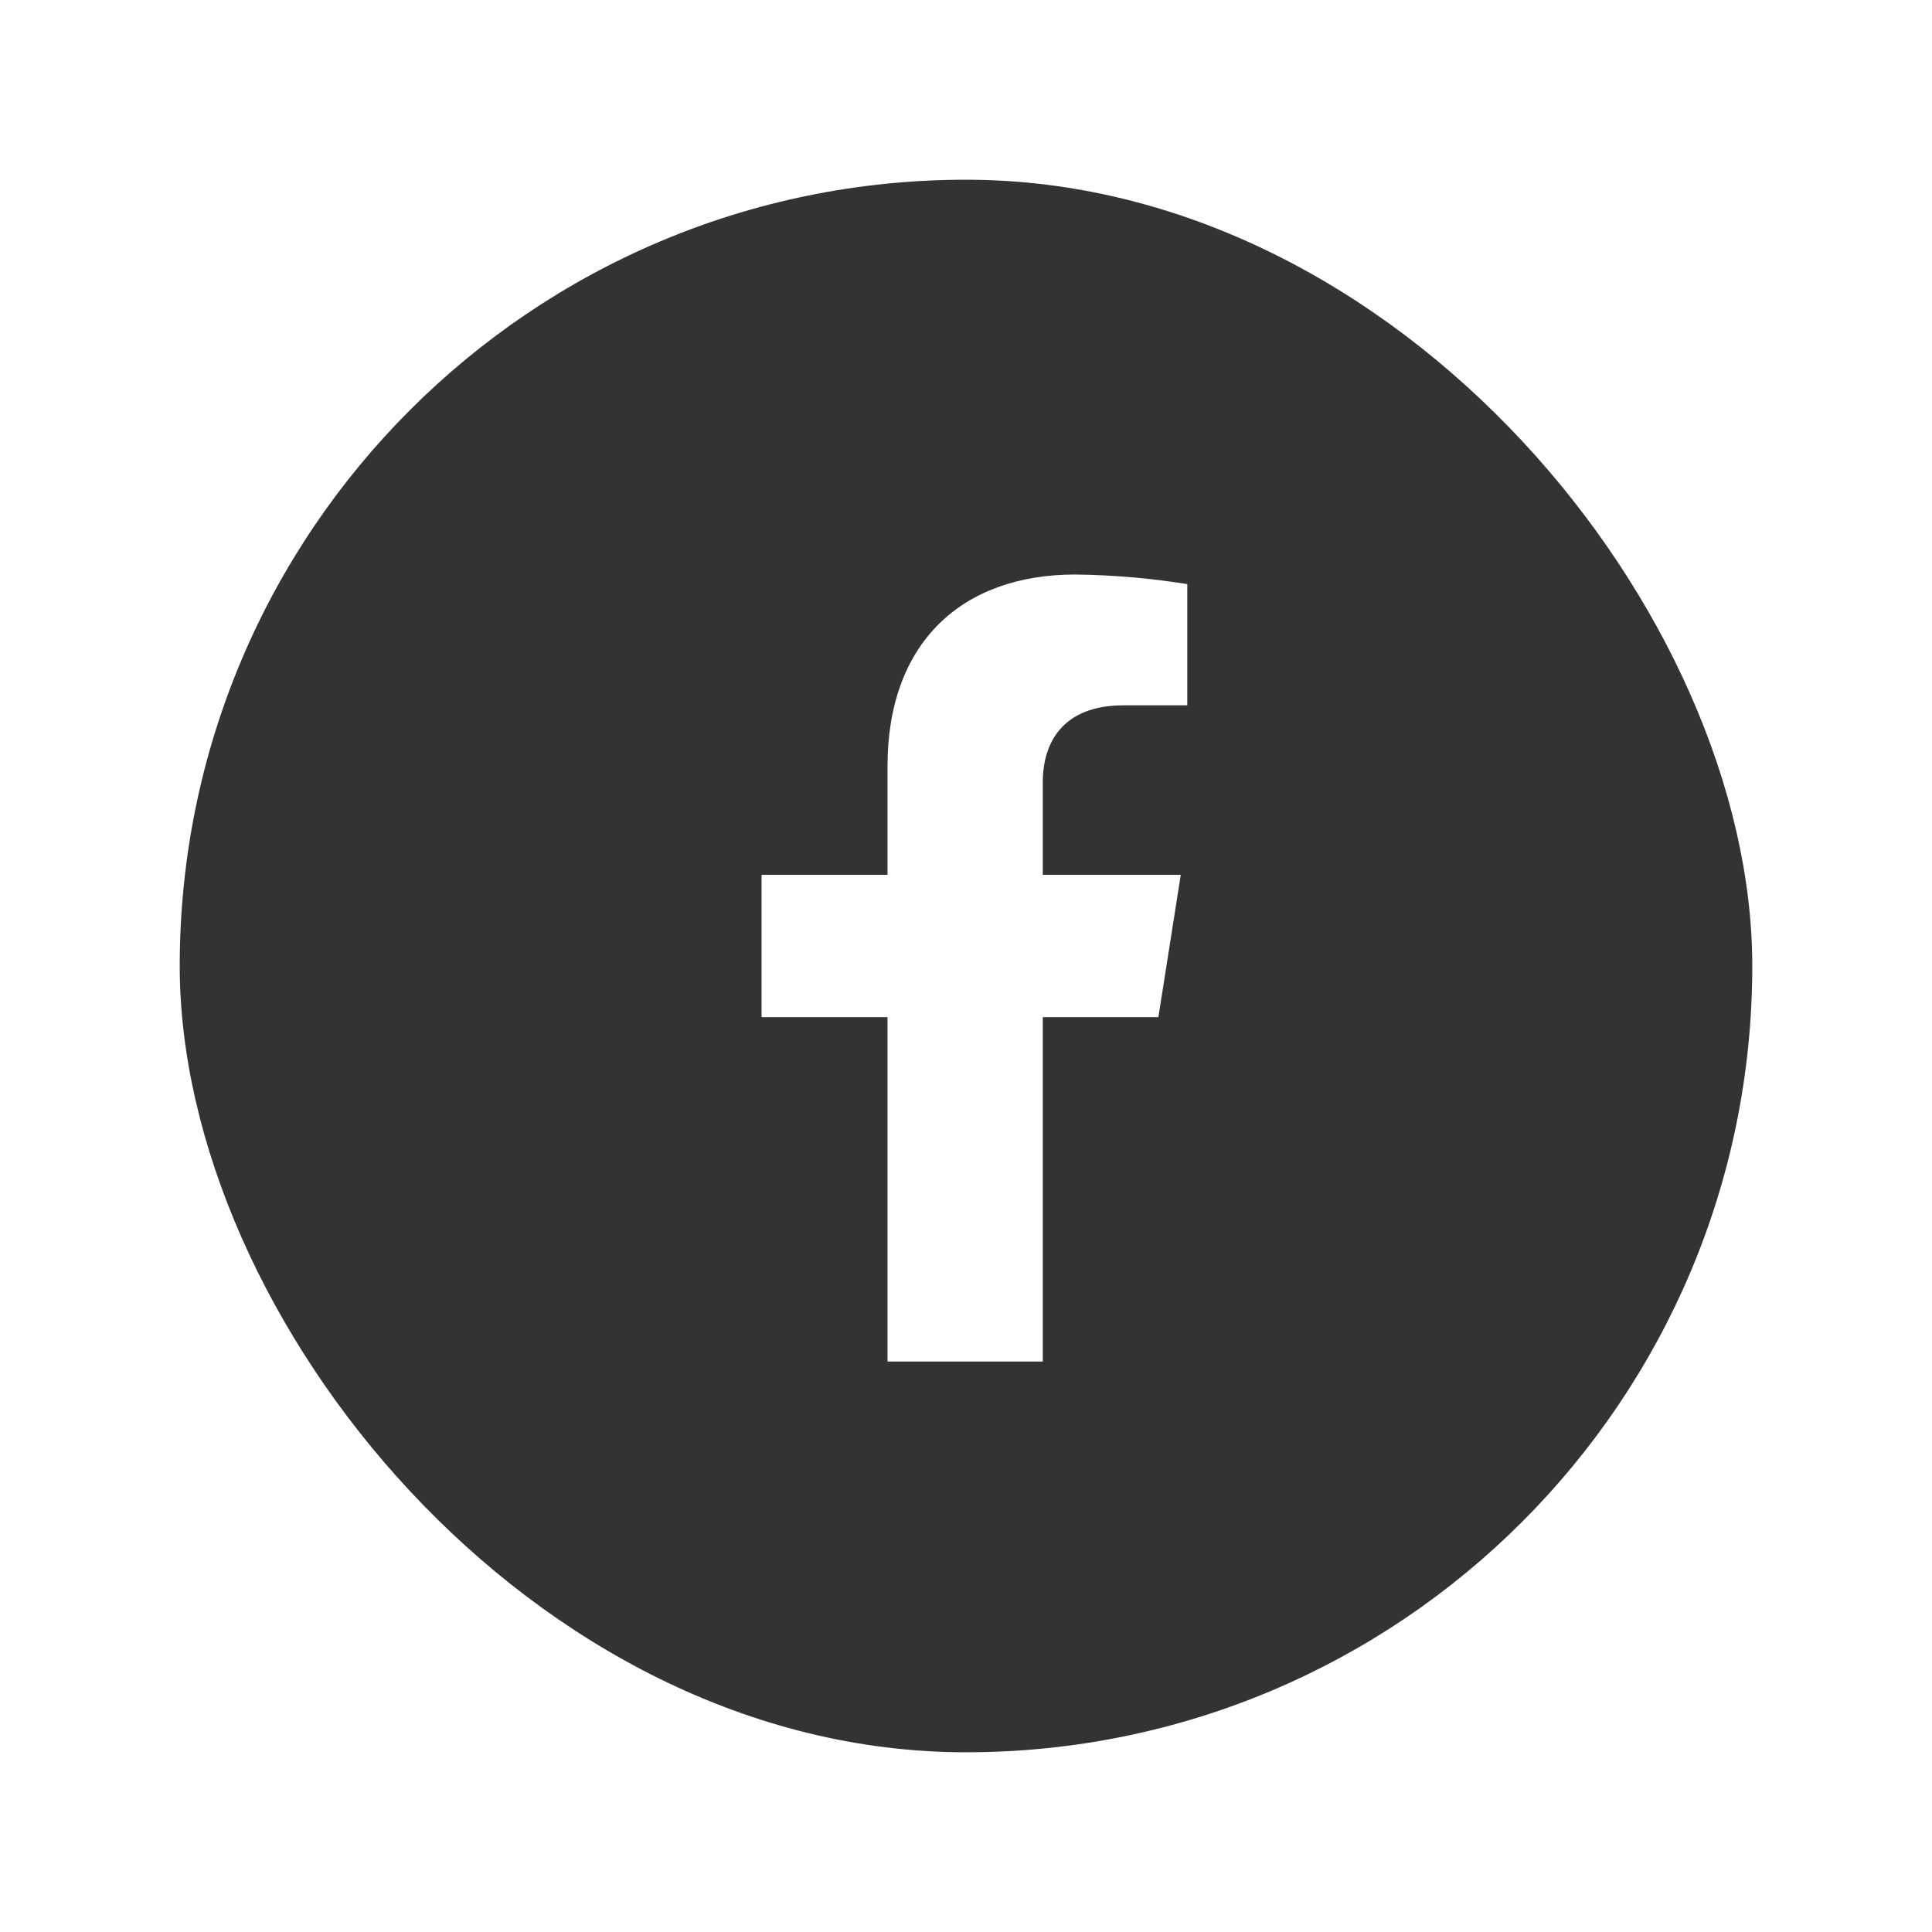 <svg width="43" height="43" viewBox="0 0 43 43" fill="none" xmlns="http://www.w3.org/2000/svg">
<g filter="url(#filter0_d_627_307)">
<rect x="4" width="35" height="35" rx="17.5" fill="#333333"/>
<path d="M25.782 18.639L26.28 15.47H23.209V13.411C23.209 12.545 23.637 11.698 25.009 11.698H26.425V9C25.6 8.868 24.767 8.797 23.932 8.787C21.403 8.787 19.753 10.307 19.753 13.055V15.47H16.95V18.639H19.753V26.303H23.209V18.639H25.782Z" fill="white"/>
</g>
<defs>
<filter id="filter0_d_627_307" x="0" y="0" width="43" height="43" filterUnits="userSpaceOnUse" color-interpolation-filters="sRGB">
<feFlood flood-opacity="0" result="BackgroundImageFix"/>
<feColorMatrix in="SourceAlpha" type="matrix" values="0 0 0 0 0 0 0 0 0 0 0 0 0 0 0 0 0 0 127 0" result="hardAlpha"/>
<feOffset dy="4"/>
<feGaussianBlur stdDeviation="2"/>
<feComposite in2="hardAlpha" operator="out"/>
<feColorMatrix type="matrix" values="0 0 0 0 0.102 0 0 0 0 0.102 0 0 0 0 0.102 0 0 0 0.1 0"/>
<feBlend mode="normal" in2="BackgroundImageFix" result="effect1_dropShadow_627_307"/>
<feBlend mode="normal" in="SourceGraphic" in2="effect1_dropShadow_627_307" result="shape"/>
</filter>
</defs>
</svg>
